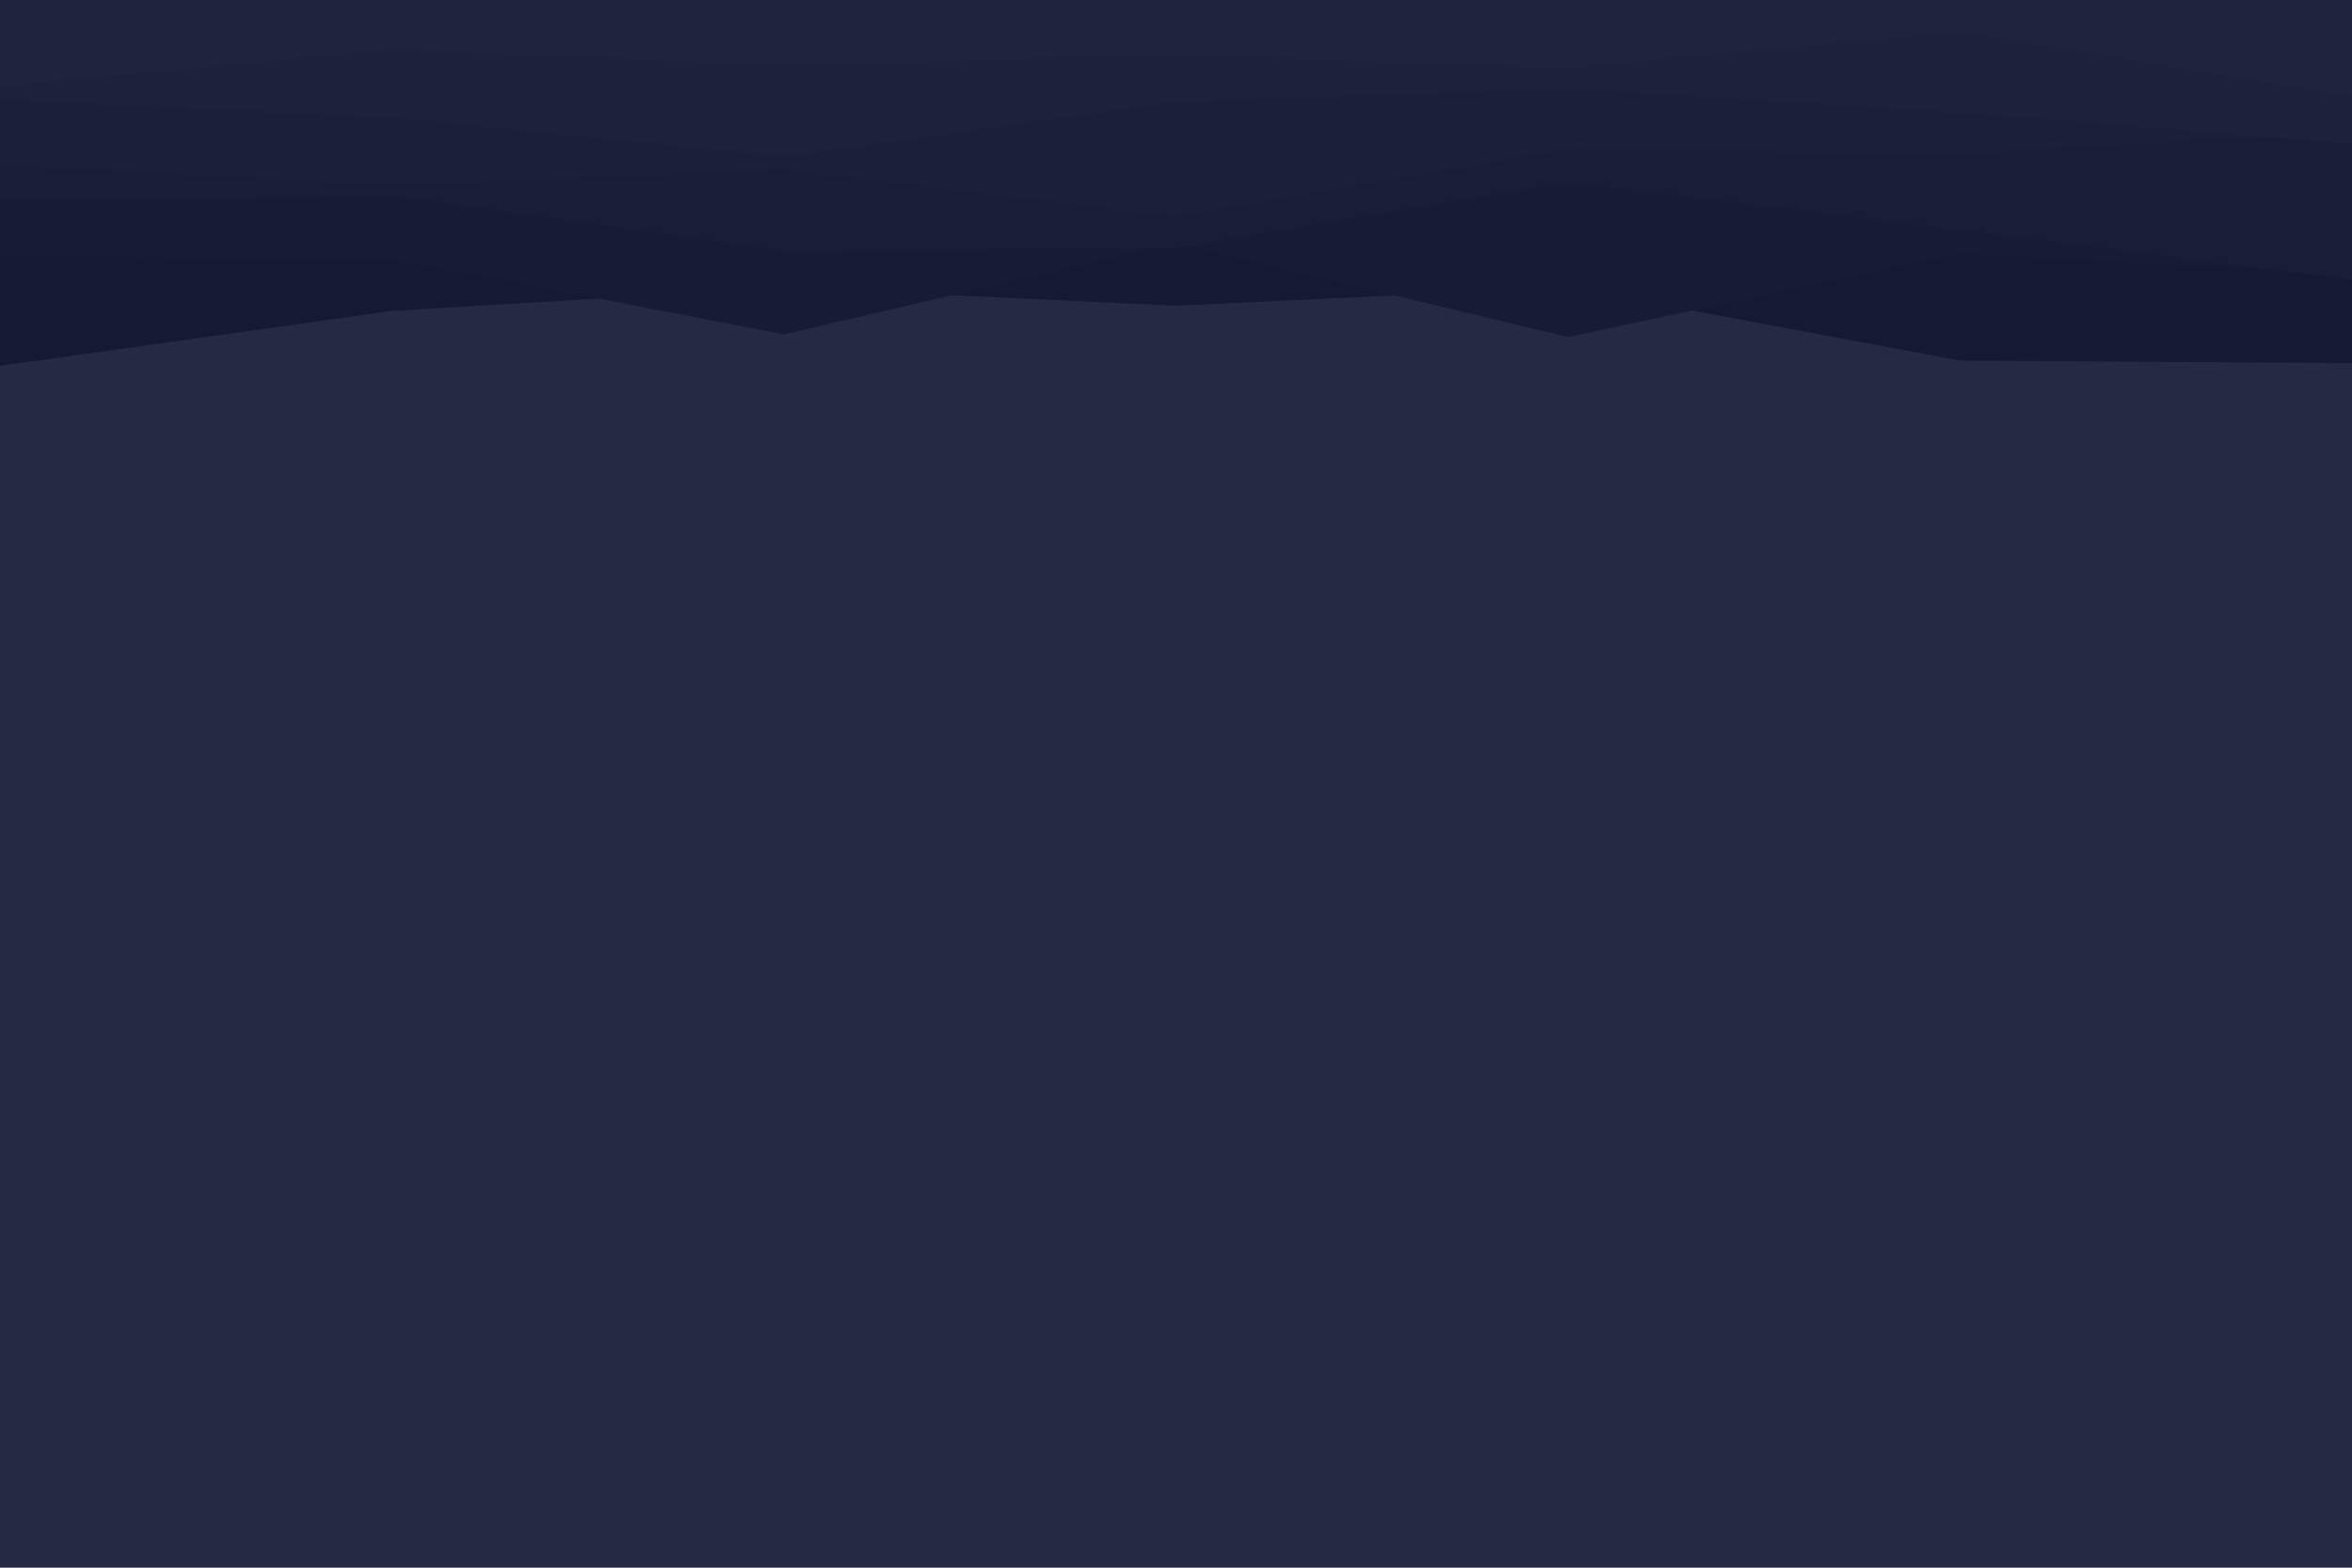 <svg id="visual" viewBox="0 0 900 600" width="900" height="600" xmlns="http://www.w3.org/2000/svg" xmlns:xlink="http://www.w3.org/1999/xlink" version="1.1"><rect x="0" y="0" width="900" height="600" fill="#242a42"></rect><path d="M0 140L150 119L300 110L450 117L600 110L750 138L900 139L900 0L750 0L600 0L450 0L300 0L150 0L0 0Z" fill="#141a34"></path><path d="M0 98L150 99L300 128L450 93L600 129L750 97L900 105L900 0L750 0L600 0L450 0L300 0L150 0L0 0Z" fill="#161c36"></path><path d="M0 77L150 75L300 96L450 95L600 70L750 88L900 107L900 0L750 0L600 0L450 0L300 0L150 0L0 0Z" fill="#181e38"></path><path d="M0 63L150 71L300 65L450 83L600 57L750 59L900 50L900 0L750 0L600 0L450 0L300 0L150 0L0 0Z" fill="#1a203a"></path><path d="M0 38L150 45L300 60L450 39L600 34L750 43L900 55L900 0L750 0L600 0L450 0L300 0L150 0L0 0Z" fill="#1c223c"></path><path d="M0 33L150 19L300 25L450 21L600 26L750 12L900 37L900 0L750 0L600 0L450 0L300 0L150 0L0 0Z" fill="#1e243e"></path></svg>